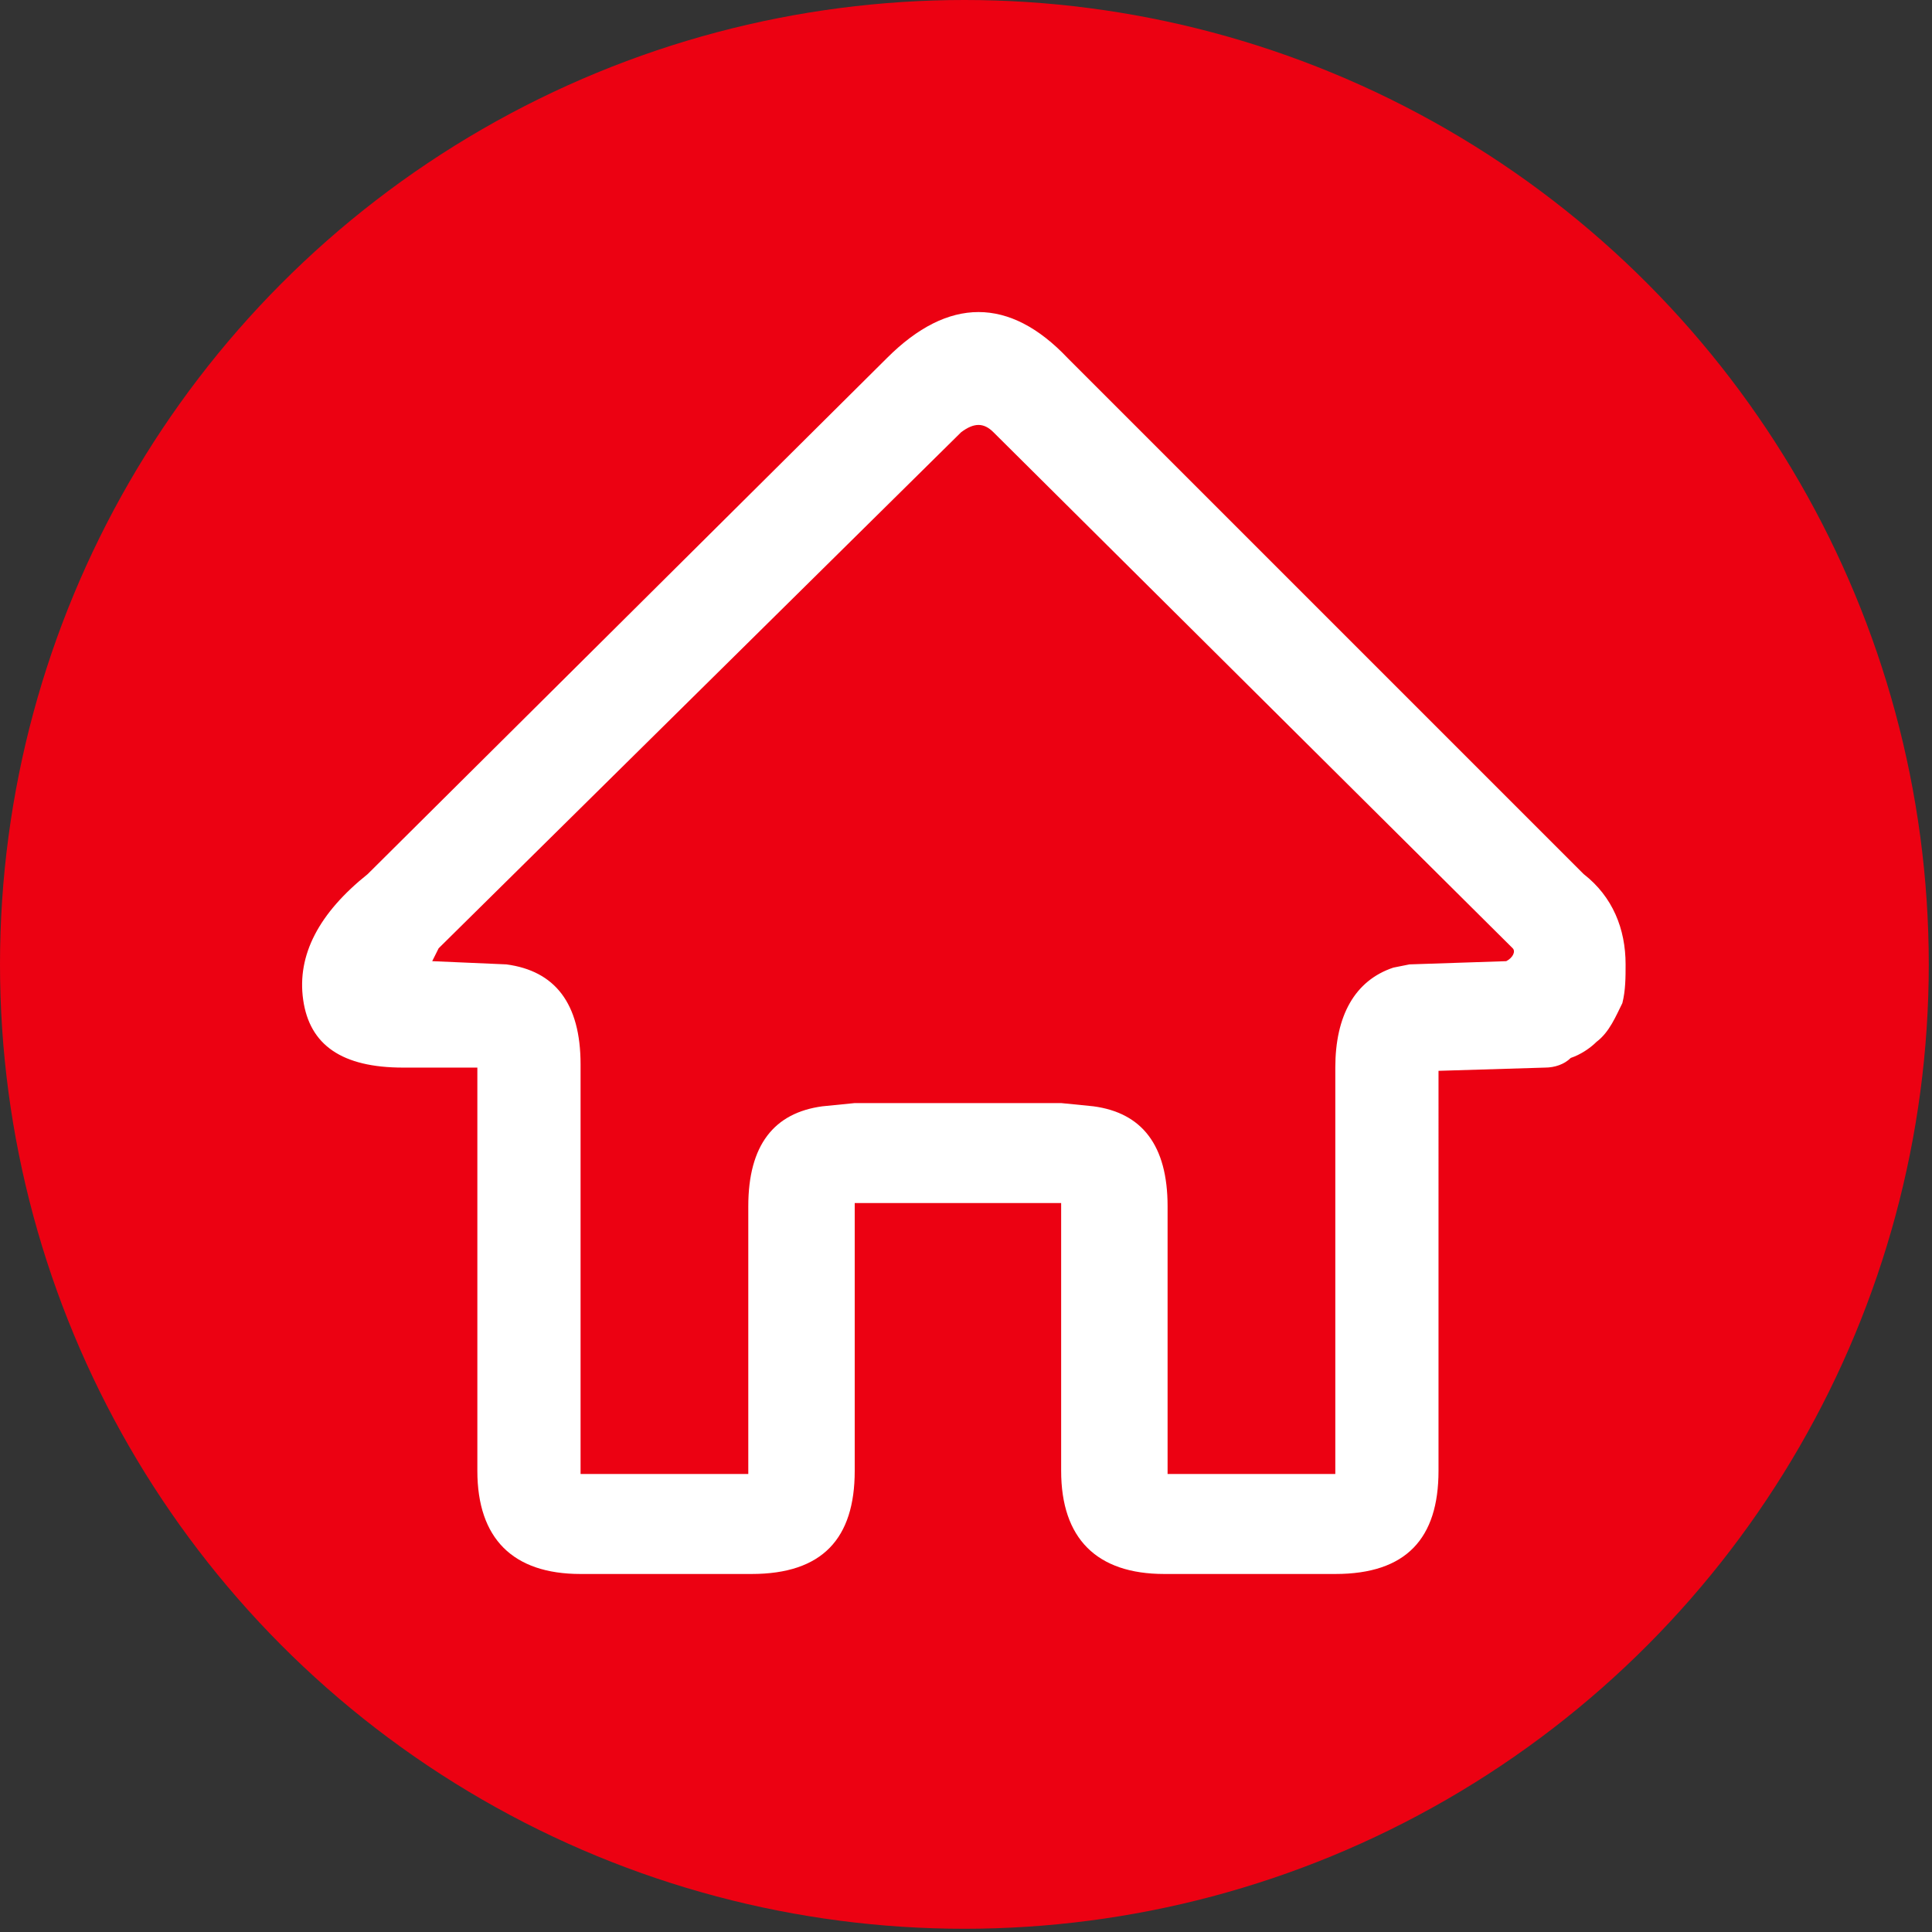 <?xml version="1.0" encoding="utf-8"?>
<!-- Generator: Adobe Illustrator 21.1.0, SVG Export Plug-In . SVG Version: 6.00 Build 0)  -->
<svg version="1.1" id="Layer_1" xmlns="http://www.w3.org/2000/svg" xmlns:xlink="http://www.w3.org/1999/xlink" x="0px" y="0px"
	 viewBox="0 0 59.9 59.9" style="enable-background:new 0 0 59.9 59.9;" xml:space="preserve">
<rect x="0" y="0" width="59.9" height="59.9" fill="#333333" stroke="none"/>
<style type="text/css">
	.st0{fill:#EC0112;}
	.st1{fill:#FFFFFF;}
</style>
<title>icona casetta Gameasy</title>
<circle class="st0" cx="29.9" cy="29.9" r="29.9"/>
<g id="Layer0_0_FILL">
	<path class="st1" d="M33.1,11.1c-1.8-1.9-3.7-1.9-5.6,0l-16.1,16c-1.5,1.2-2.2,2.5-2,3.9s1.2,2.1,3.1,2.1h2.3v12.5
		c0,2.1,1.1,3.2,3.2,3.2h5.3c2.2,0,3.2-1.1,3.2-3.2v-8.3h6.4v8.3c0,2.1,1.1,3.2,3.2,3.2h5.3c2.2,0,3.2-1.1,3.2-3.2V33.2l3.3-0.1
		c0.3,0,0.6-0.1,0.8-0.3c0.3-0.1,0.6-0.3,0.8-0.5c0.4-0.3,0.6-0.8,0.8-1.2c0.1-0.4,0.1-0.8,0.1-1.2c0-1.1-0.4-2.1-1.3-2.8L33.1,11.1
		 M29.8,13.4L29.8,13.4c0.4-0.3,0.7-0.3,1,0l16.1,16c0.1,0.1,0,0.3-0.2,0.4l-3,0.1L43.2,30c-1.2,0.4-1.8,1.5-1.8,3.1v12.6h-5.2v-8.3
		c0-1.9-0.8-2.9-2.3-3.1l-1-0.1h-6.4l-1,0.1c-1.5,0.2-2.3,1.2-2.3,3.1v8.3H18V33c0-1.9-0.8-2.9-2.3-3.1l-2.3-0.1l0.2-0.4L29.8,13.4z
		"/>
</g>
</svg>
